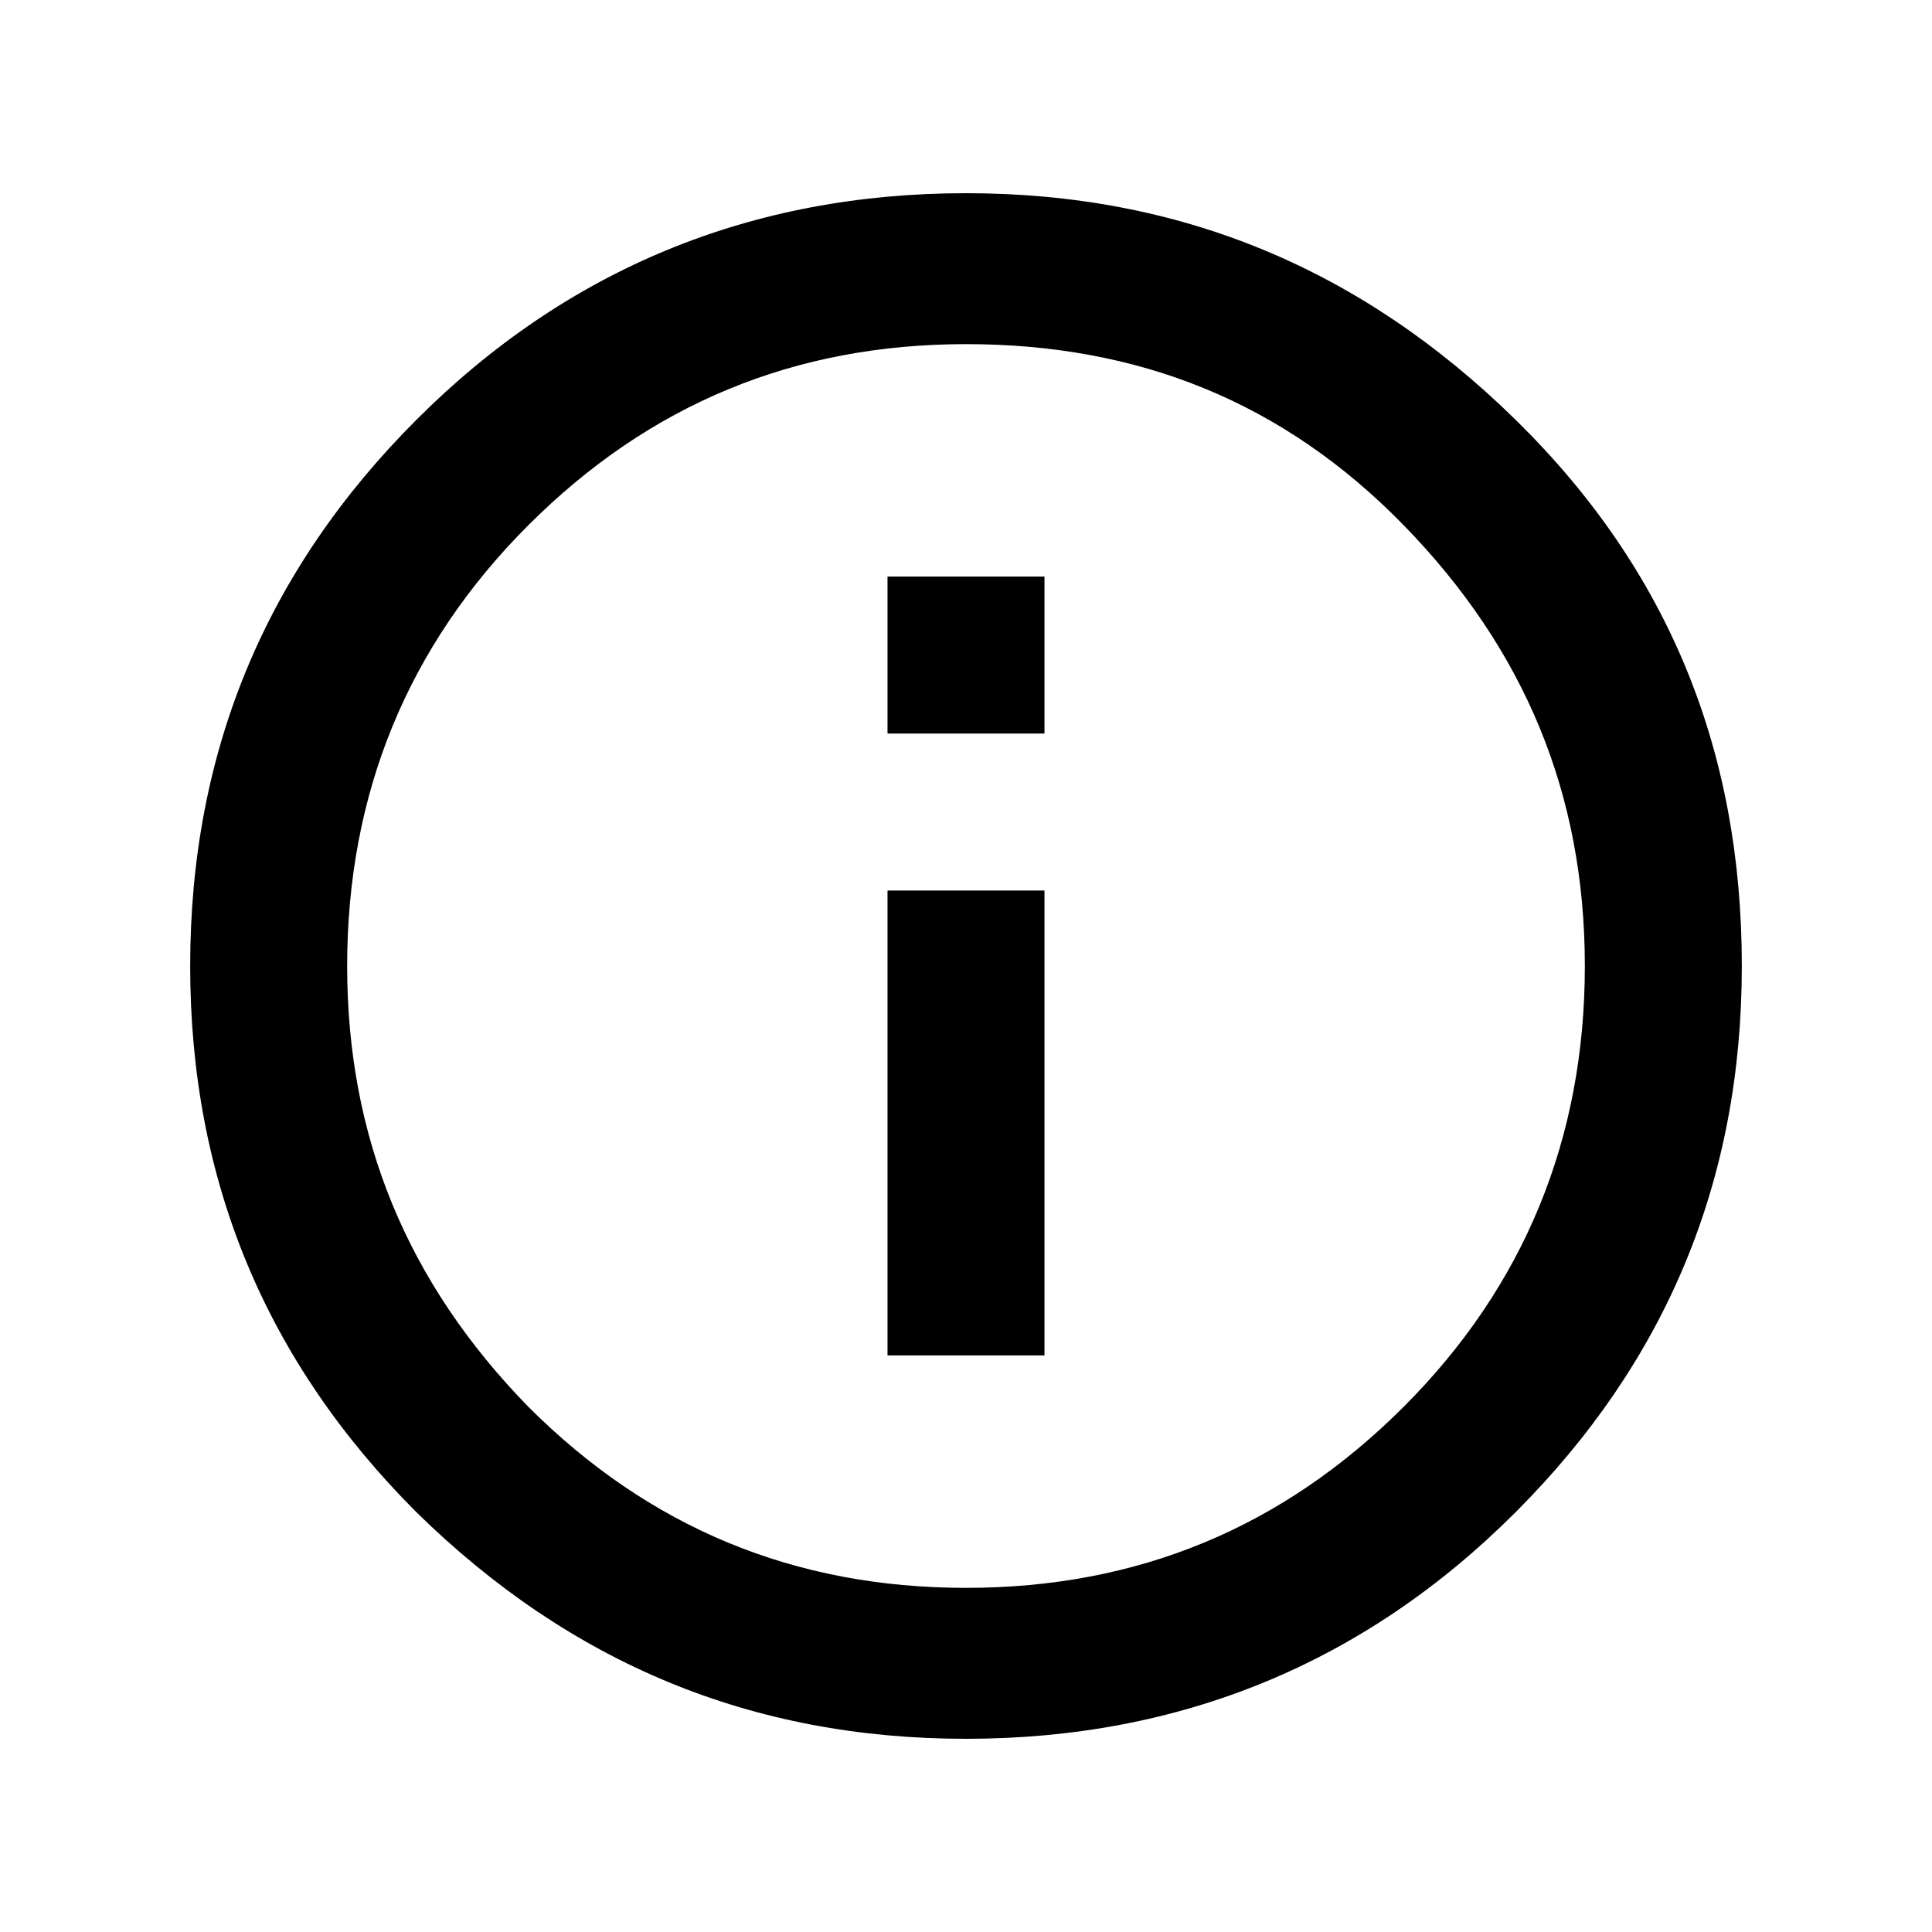 <!-- Generated by IcoMoon.io -->
<svg version="1.1" xmlns="http://www.w3.org/2000/svg" width="1024" height="1024" viewBox="0 0 1024 1024">
<title></title>
<g id="icomoon-ignore">
</g>
<path d="M220.8 222.4c80-80 177.6-120 291.2-120s209.6 40 291.2 120 120 176 120 289.6-40 209.6-120 289.6c-80 80-177.6 120-291.2 120s-209.6-40-291.2-120c-80-80-120-176-120-289.6s40-209.6 120-289.6zM280 745.6c64 64 140.8 96 232 96s168-32 232-96 96-142.4 96-233.6-32-168-96-233.6-140.8-96-232-96-168 32-232 96-96 142.4-96 233.6 32 168 96 233.6zM470.4 388.8v-83.2h83.2v83.2h-83.2zM470.4 718.4v-246.4h83.2v246.4h-83.2z"></path>
</svg>
